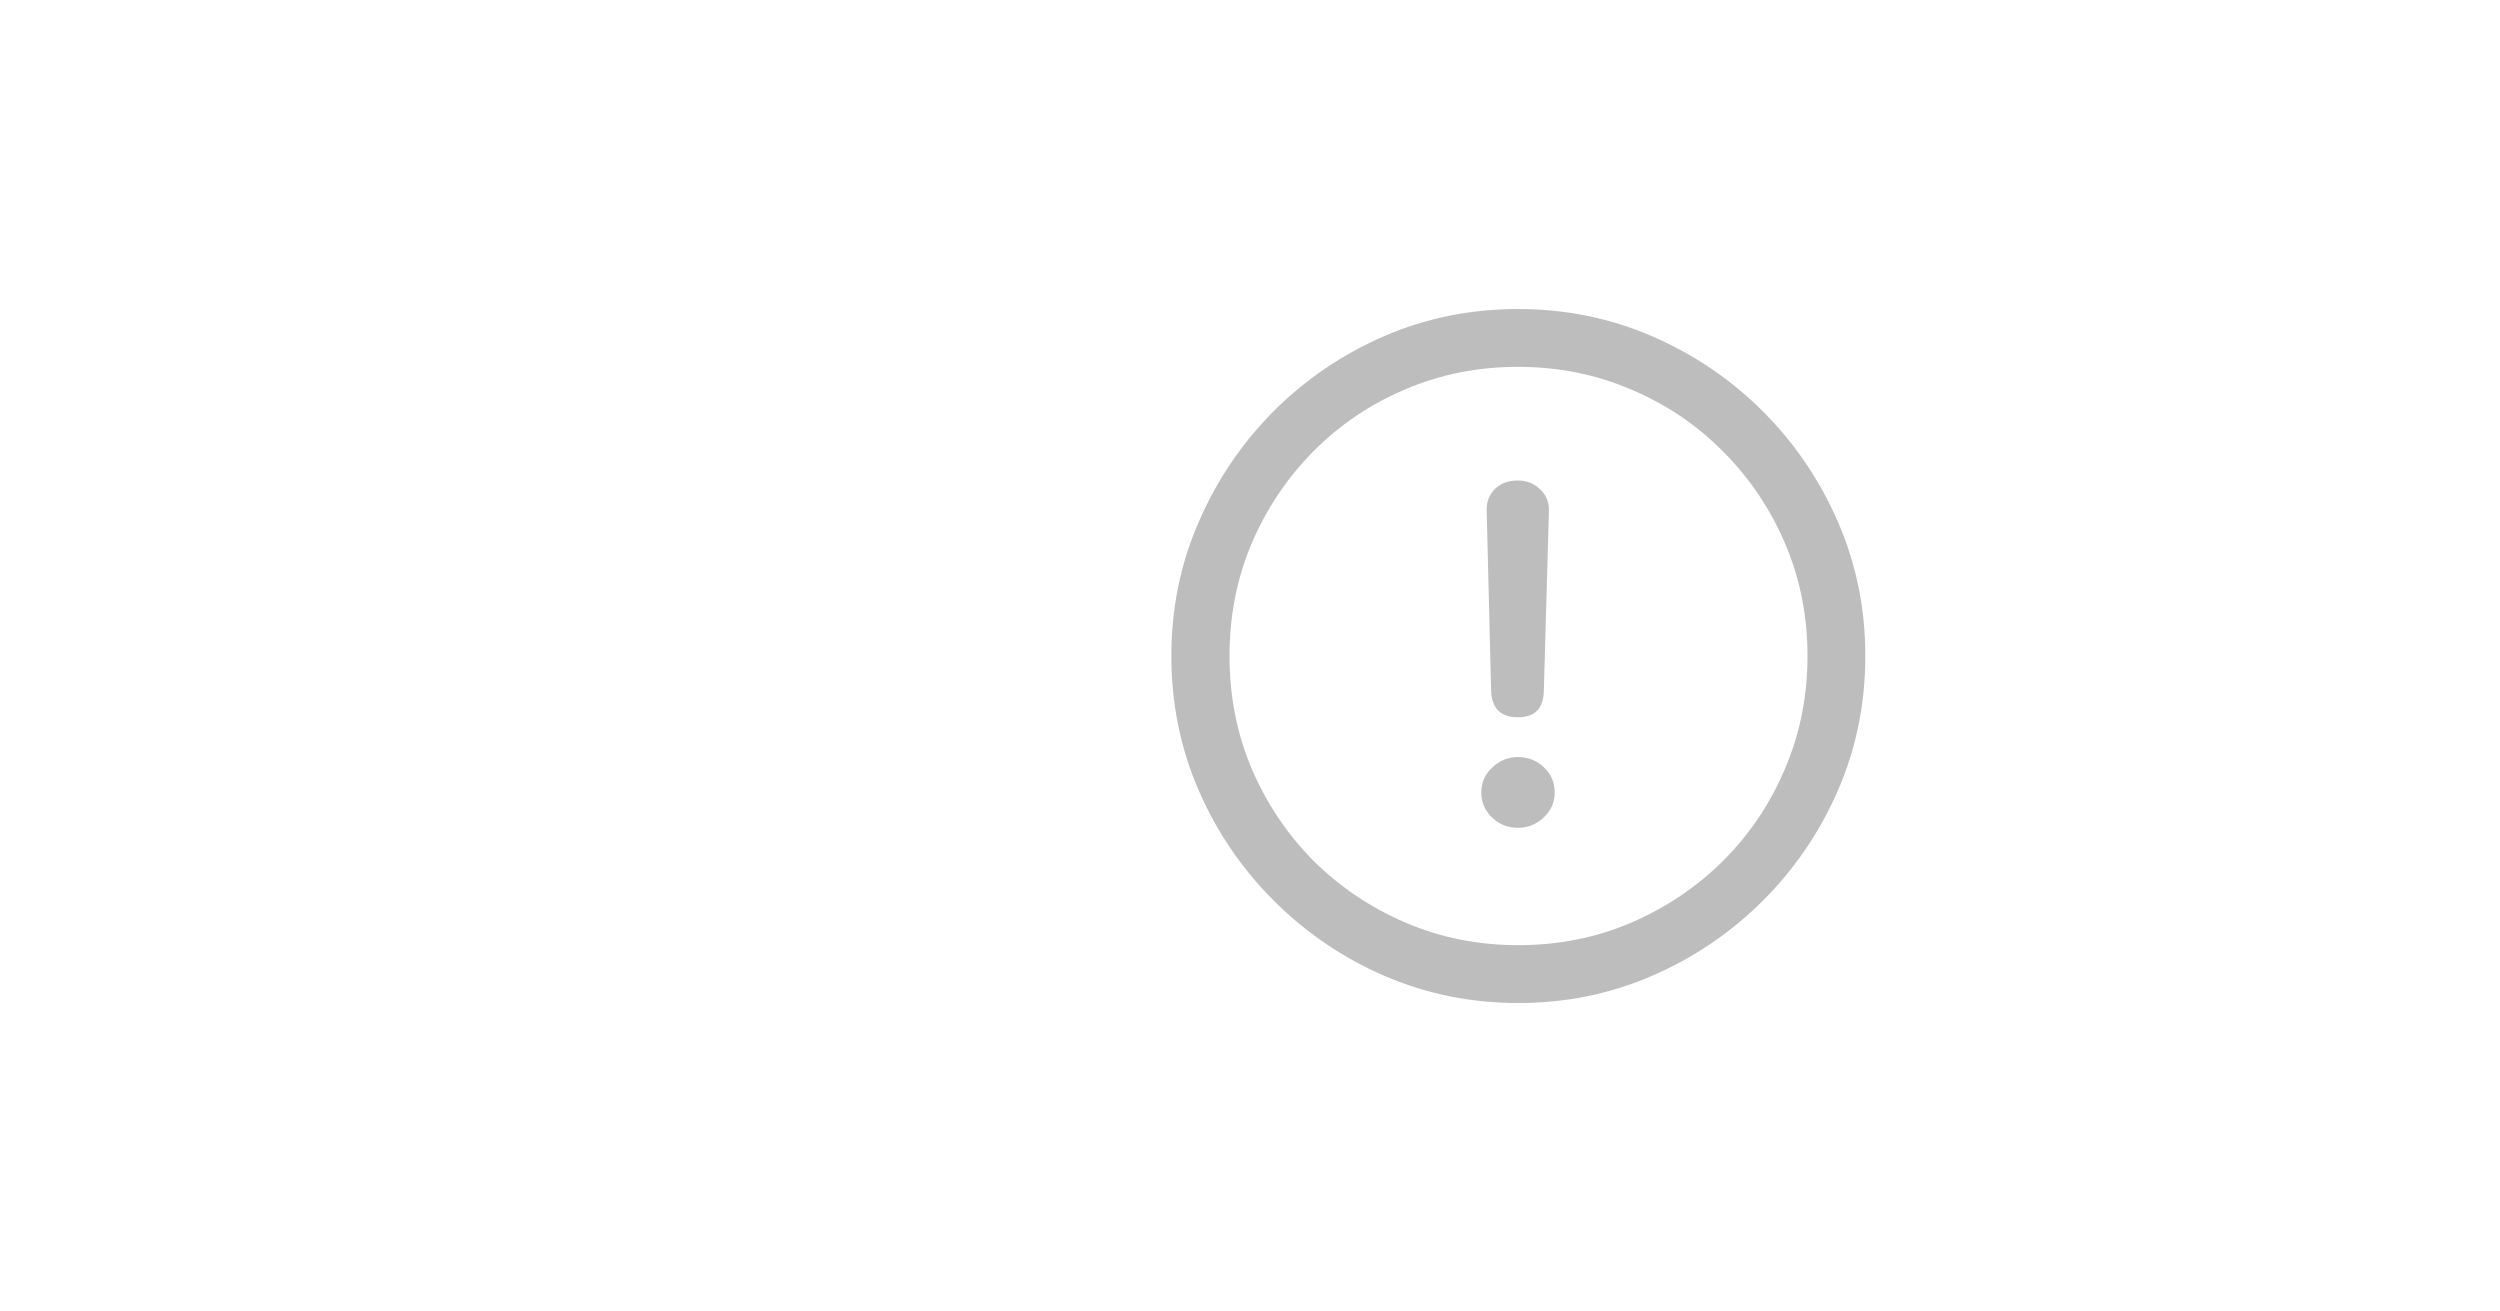 <svg width="61" height="32" viewBox="0 0 61 32" fill="none" xmlns="http://www.w3.org/2000/svg">
<path d="M37.047 24.474C35.891 24.474 34.801 24.252 33.777 23.81C32.759 23.367 31.859 22.755 31.079 21.975C30.299 21.195 29.687 20.296 29.245 19.277C28.802 18.254 28.581 17.163 28.581 16.007C28.581 14.85 28.802 13.763 29.245 12.745C29.687 11.721 30.296 10.819 31.071 10.039C31.851 9.258 32.75 8.647 33.769 8.204C34.792 7.761 35.883 7.54 37.039 7.54C38.196 7.54 39.286 7.761 40.31 8.204C41.333 8.647 42.235 9.258 43.016 10.039C43.796 10.819 44.407 11.721 44.85 12.745C45.293 13.763 45.514 14.85 45.514 16.007C45.514 17.163 45.293 18.254 44.85 19.277C44.407 20.296 43.796 21.195 43.016 21.975C42.235 22.755 41.333 23.367 40.31 23.81C39.291 24.252 38.204 24.474 37.047 24.474ZM37.047 23.062C38.027 23.062 38.943 22.88 39.795 22.515C40.647 22.149 41.397 21.646 42.044 21.004C42.692 20.356 43.196 19.607 43.555 18.754C43.92 17.902 44.103 16.986 44.103 16.007C44.103 15.027 43.92 14.111 43.555 13.259C43.19 12.407 42.684 11.657 42.036 11.01C41.394 10.362 40.644 9.859 39.787 9.499C38.934 9.134 38.019 8.951 37.039 8.951C36.06 8.951 35.144 9.134 34.291 9.499C33.439 9.859 32.692 10.362 32.05 11.01C31.408 11.657 30.905 12.407 30.54 13.259C30.18 14.111 30 15.027 30 16.007C30 16.986 30.18 17.902 30.54 18.754C30.905 19.607 31.408 20.356 32.05 21.004C32.698 21.646 33.448 22.149 34.3 22.515C35.152 22.88 36.068 23.062 37.047 23.062ZM37.039 17.501C36.613 17.501 36.394 17.282 36.383 16.845L36.275 12.454C36.27 12.244 36.336 12.069 36.475 11.931C36.618 11.793 36.804 11.724 37.031 11.724C37.252 11.724 37.435 11.796 37.579 11.94C37.728 12.078 37.8 12.252 37.794 12.462L37.67 16.845C37.664 17.282 37.454 17.501 37.039 17.501ZM37.039 20.199C36.796 20.199 36.585 20.116 36.408 19.95C36.231 19.778 36.143 19.573 36.143 19.335C36.143 19.098 36.231 18.895 36.408 18.73C36.585 18.558 36.796 18.472 37.039 18.472C37.283 18.472 37.493 18.555 37.67 18.721C37.847 18.887 37.935 19.092 37.935 19.335C37.935 19.579 37.844 19.784 37.662 19.95C37.484 20.116 37.277 20.199 37.039 20.199Z" fill="#BDBDBD"/>
</svg>
